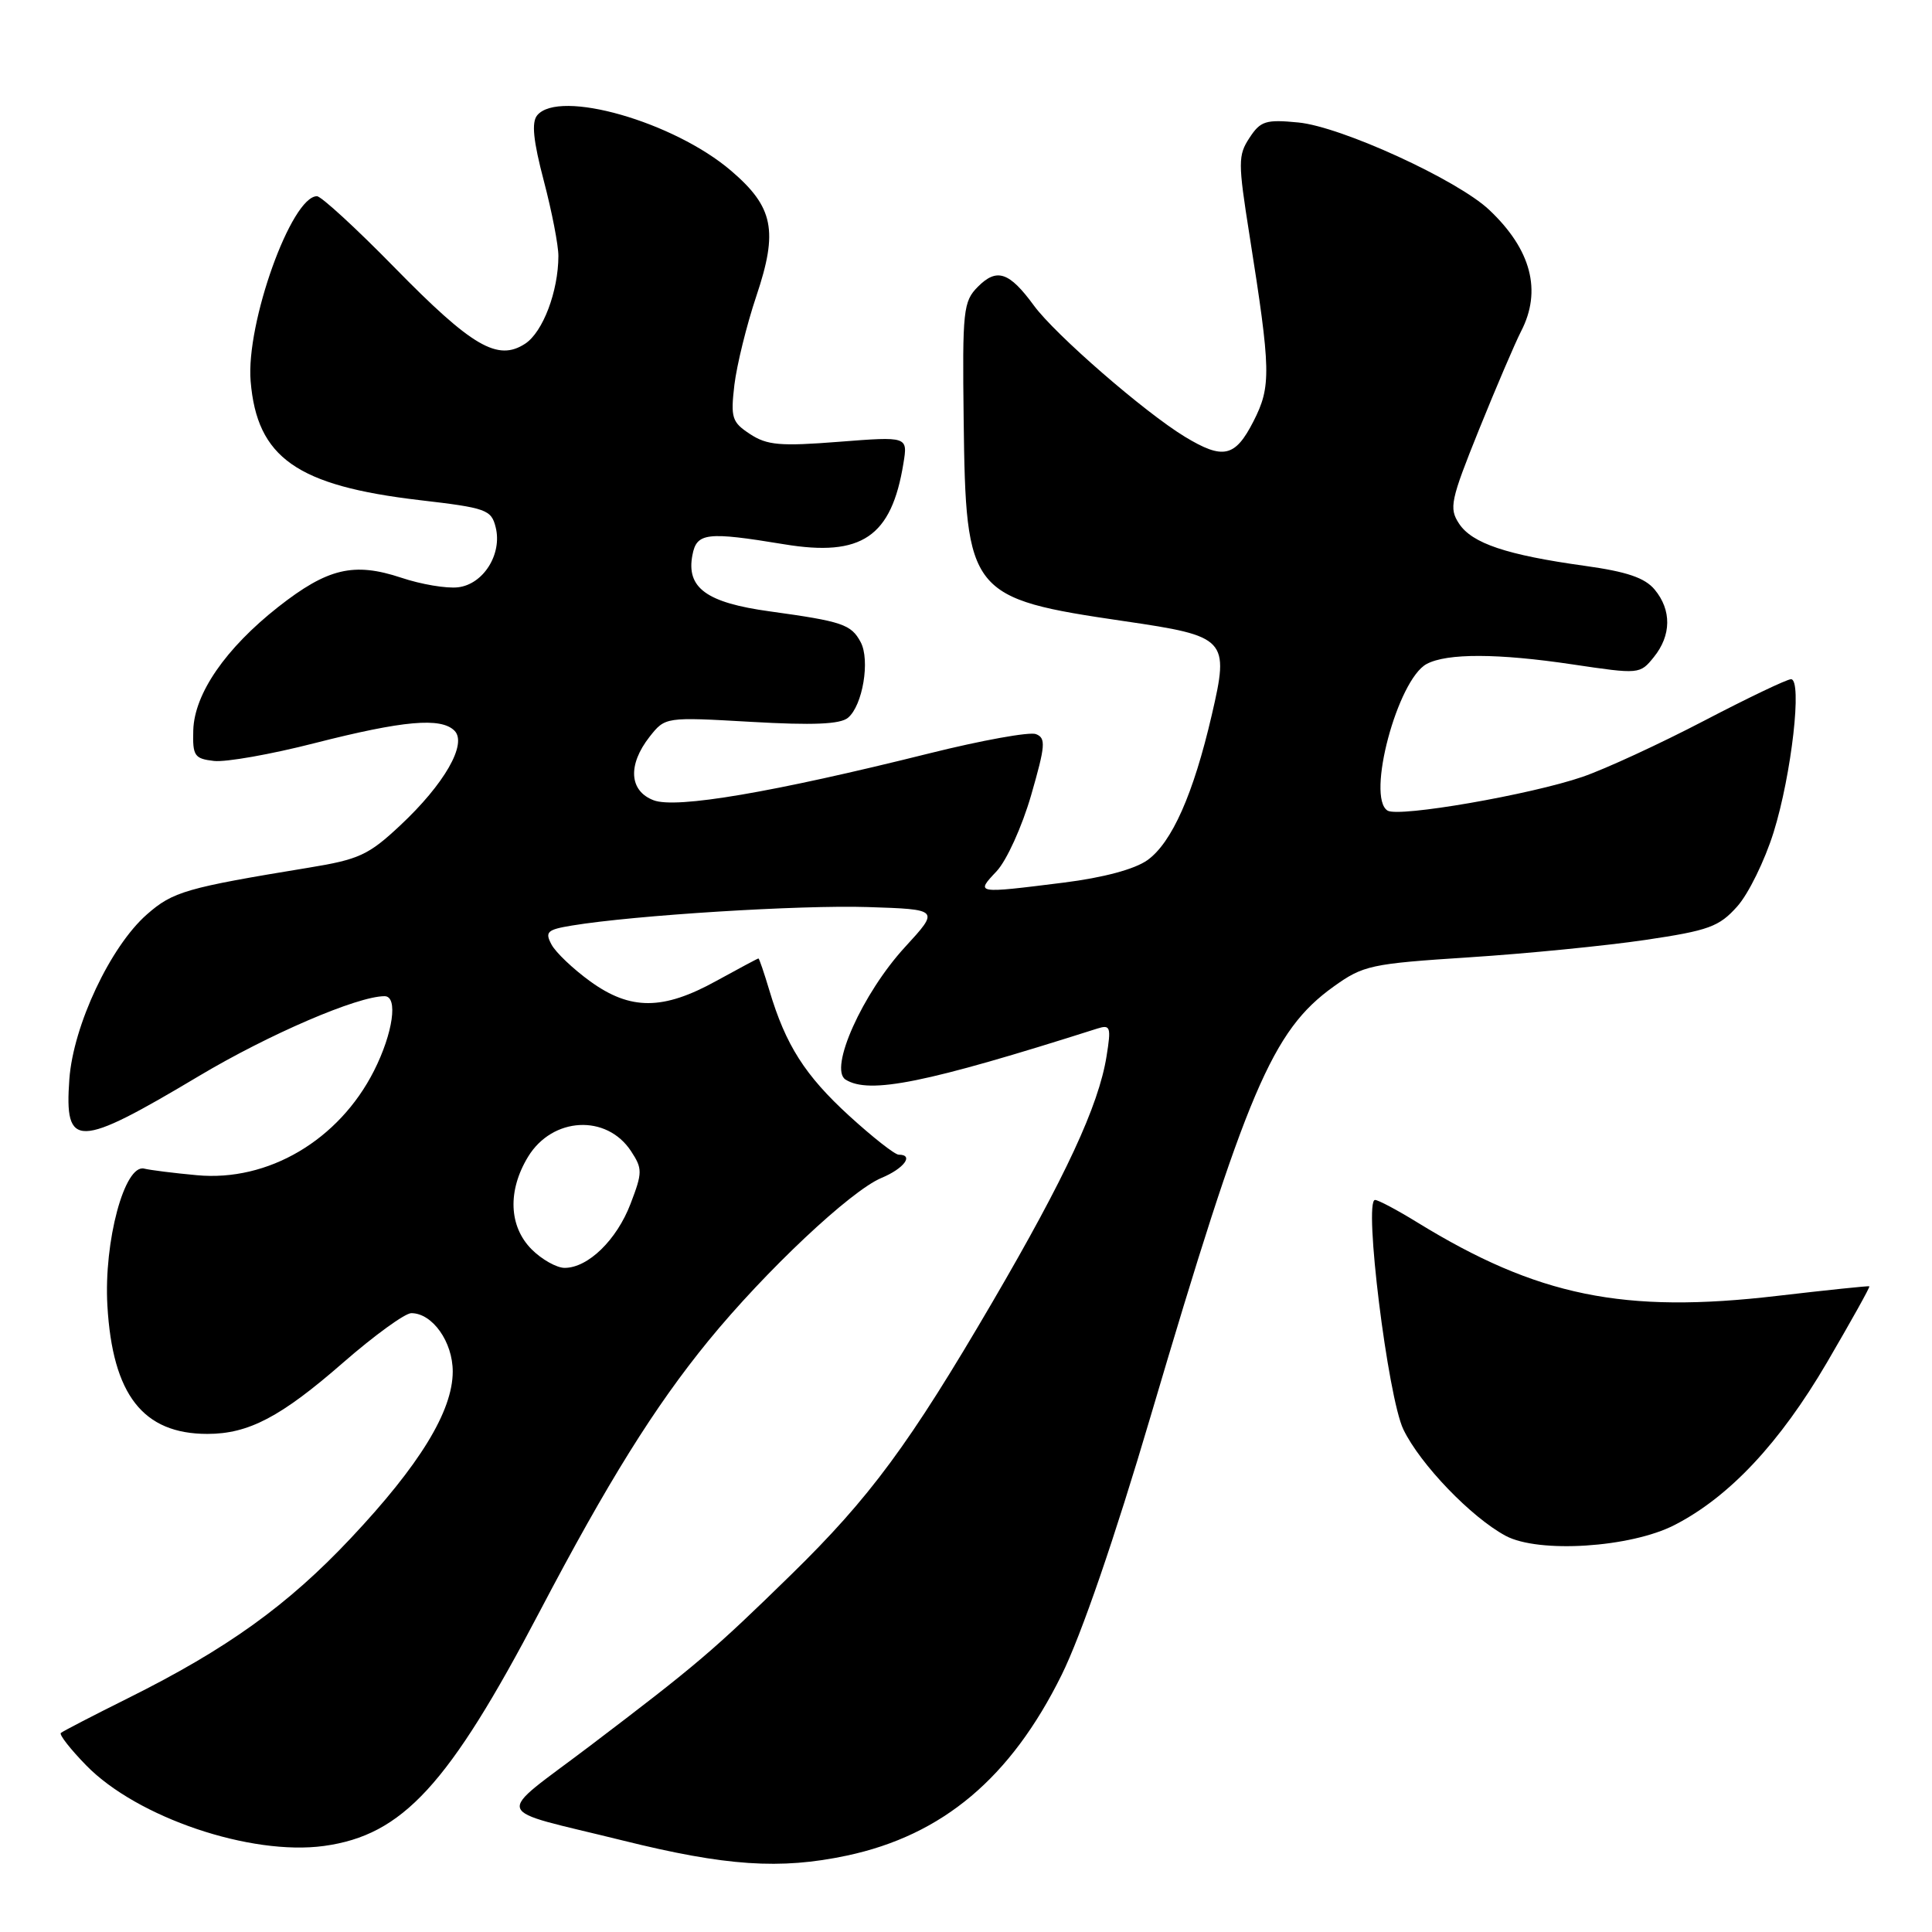 <?xml version="1.0" encoding="UTF-8" standalone="no"?>
<!DOCTYPE svg PUBLIC "-//W3C//DTD SVG 1.1//EN" "http://www.w3.org/Graphics/SVG/1.1/DTD/svg11.dtd" >
<svg xmlns="http://www.w3.org/2000/svg" xmlns:xlink="http://www.w3.org/1999/xlink" version="1.1" viewBox="0 0 256 256">
 <g >
 <path fill="currentColor"
d=" M 112.20 245.88 C 124.90 243.18 133.92 235.59 140.67 221.94 C 143.28 216.66 147.70 203.81 152.47 187.64 C 165.22 144.48 168.58 136.57 176.68 130.75 C 180.64 127.91 181.59 127.70 194.68 126.85 C 202.28 126.36 212.77 125.32 217.99 124.55 C 226.43 123.30 227.79 122.80 230.19 120.11 C 231.68 118.45 233.84 114.03 235.01 110.29 C 237.40 102.62 238.83 90.00 237.32 90.00 C 236.78 90.00 231.59 92.48 225.77 95.52 C 219.96 98.55 212.73 101.89 209.71 102.93 C 202.82 105.30 185.34 108.33 183.86 107.41 C 181.01 105.65 185.18 90.05 189.04 87.98 C 191.73 86.54 198.50 86.56 208.39 88.04 C 217.21 89.35 217.30 89.35 219.14 87.07 C 221.47 84.19 221.51 80.84 219.25 78.12 C 217.95 76.56 215.56 75.75 210.02 74.98 C 199.64 73.54 195.05 72.00 193.33 69.38 C 191.98 67.33 192.20 66.30 195.98 56.92 C 198.25 51.30 200.76 45.44 201.55 43.90 C 204.33 38.53 202.90 33.07 197.34 27.82 C 193.14 23.84 177.70 16.77 172.04 16.23 C 167.72 15.81 167.02 16.03 165.56 18.27 C 164.04 20.58 164.04 21.53 165.56 31.13 C 168.41 49.17 168.46 51.18 166.09 55.83 C 163.66 60.59 162.07 60.94 157.00 57.87 C 151.65 54.62 139.80 44.32 137.00 40.49 C 133.73 36.02 132.08 35.47 129.57 38.00 C 127.64 39.94 127.51 41.12 127.69 55.59 C 127.97 78.73 128.42 79.29 148.99 82.31 C 162.58 84.30 162.91 84.65 160.57 94.72 C 158.14 105.21 155.28 111.66 152.03 113.98 C 150.34 115.18 146.21 116.29 140.95 116.95 C 129.22 118.42 129.25 118.42 132.06 115.44 C 133.39 114.02 135.43 109.52 136.63 105.37 C 138.53 98.77 138.61 97.79 137.26 97.27 C 136.42 96.95 130.05 98.10 123.12 99.83 C 102.40 105.00 89.59 107.18 86.61 106.04 C 83.37 104.81 83.15 101.36 86.07 97.63 C 88.15 95.00 88.15 95.00 99.54 95.65 C 107.71 96.12 111.34 95.97 112.36 95.11 C 114.31 93.50 115.32 87.47 114.04 85.08 C 112.78 82.73 111.62 82.34 102.00 81.01 C 93.62 79.86 90.91 77.90 91.75 73.55 C 92.31 70.58 93.64 70.43 103.91 72.12 C 114.19 73.82 118.13 71.14 119.71 61.39 C 120.29 57.83 120.29 57.83 111.16 58.54 C 103.39 59.15 101.65 59.00 99.39 57.52 C 96.98 55.94 96.80 55.37 97.31 51.00 C 97.63 48.37 98.93 43.07 100.22 39.23 C 103.13 30.57 102.50 27.44 96.88 22.63 C 89.29 16.13 74.08 11.78 71.18 15.28 C 70.41 16.21 70.66 18.65 72.06 23.97 C 73.13 28.04 74.00 32.52 73.99 33.93 C 73.98 38.60 71.94 44.00 69.59 45.54 C 65.95 47.92 62.56 45.95 52.26 35.43 C 47.18 30.24 42.56 26.00 42.00 26.00 C 38.61 26.00 32.57 42.85 33.21 50.51 C 34.05 60.65 39.33 64.36 55.60 66.27 C 64.44 67.30 65.10 67.53 65.68 69.87 C 66.57 73.42 64.05 77.43 60.69 77.82 C 59.17 78.00 55.79 77.43 53.17 76.55 C 46.87 74.46 43.41 75.29 36.87 80.42 C 29.90 85.91 25.76 91.90 25.61 96.75 C 25.51 100.16 25.76 100.53 28.35 100.83 C 29.92 101.01 35.92 99.95 41.69 98.47 C 53.45 95.47 58.43 95.03 60.22 96.82 C 61.95 98.55 58.88 103.91 53.00 109.40 C 48.85 113.29 47.55 113.89 40.92 114.97 C 24.64 117.64 22.91 118.14 19.46 121.17 C 14.63 125.41 9.71 135.87 9.19 142.99 C 8.52 152.26 10.20 152.22 26.36 142.58 C 35.65 137.04 47.36 132.00 50.96 132.00 C 52.78 132.00 52.08 136.90 49.55 141.90 C 44.90 151.08 35.52 156.61 26.08 155.72 C 23.01 155.44 19.87 155.04 19.11 154.85 C 16.51 154.20 13.74 164.51 14.23 173.00 C 14.91 184.82 18.95 190.00 27.48 190.00 C 32.94 190.00 37.22 187.75 45.46 180.56 C 49.60 176.95 53.67 174.00 54.50 174.00 C 57.30 174.00 60.00 177.81 59.99 181.75 C 59.98 186.99 55.61 194.12 46.48 203.82 C 38.12 212.71 30.07 218.49 17.00 225.00 C 12.32 227.33 8.30 229.41 8.06 229.63 C 7.83 229.86 9.34 231.79 11.44 233.94 C 18.17 240.83 33.21 245.92 42.92 244.60 C 53.35 243.17 59.43 236.56 71.53 213.50 C 80.55 196.32 86.74 186.39 93.86 177.67 C 101.44 168.39 112.74 157.77 116.80 156.08 C 119.79 154.84 121.15 153.00 119.08 153.00 C 118.57 153.00 115.62 150.68 112.52 147.85 C 106.67 142.50 104.11 138.49 101.95 131.25 C 101.25 128.91 100.60 127.00 100.50 127.00 C 100.40 127.00 97.89 128.34 94.91 129.98 C 87.85 133.88 83.53 133.89 78.20 130.03 C 75.95 128.40 73.64 126.21 73.08 125.16 C 72.18 123.48 72.50 123.18 75.78 122.64 C 84.07 121.27 106.08 119.90 115.00 120.19 C 124.50 120.50 124.50 120.50 119.91 125.50 C 114.28 131.63 109.80 141.63 112.04 143.05 C 115.18 145.03 122.67 143.52 145.40 136.29 C 147.14 135.74 147.25 136.07 146.62 139.98 C 145.58 146.50 141.17 155.98 131.52 172.50 C 120.48 191.39 115.28 198.43 104.83 208.65 C 94.53 218.72 92.31 220.61 78.20 231.32 C 65.37 241.05 64.83 239.49 82.50 243.87 C 96.19 247.27 103.37 247.75 112.20 245.88 Z  M 221.89 202.07 C 229.14 198.35 235.83 191.21 242.08 180.54 C 245.28 175.06 247.82 170.52 247.70 170.44 C 247.59 170.37 242.10 170.94 235.50 171.71 C 215.15 174.10 203.71 171.76 187.76 161.95 C 185.13 160.33 182.62 159.00 182.20 159.00 C 180.66 159.00 183.89 185.15 185.96 189.42 C 188.19 194.03 194.94 201.05 199.50 203.50 C 203.86 205.85 216.06 205.07 221.89 202.07 Z  M 70.45 165.55 C 67.42 162.51 67.24 157.77 69.97 153.28 C 73.19 147.99 80.38 147.60 83.62 152.54 C 85.14 154.86 85.14 155.36 83.55 159.51 C 81.72 164.30 77.92 168.00 74.82 168.00 C 73.77 168.00 71.80 166.90 70.45 165.55 Z "/>
</g>
</svg>